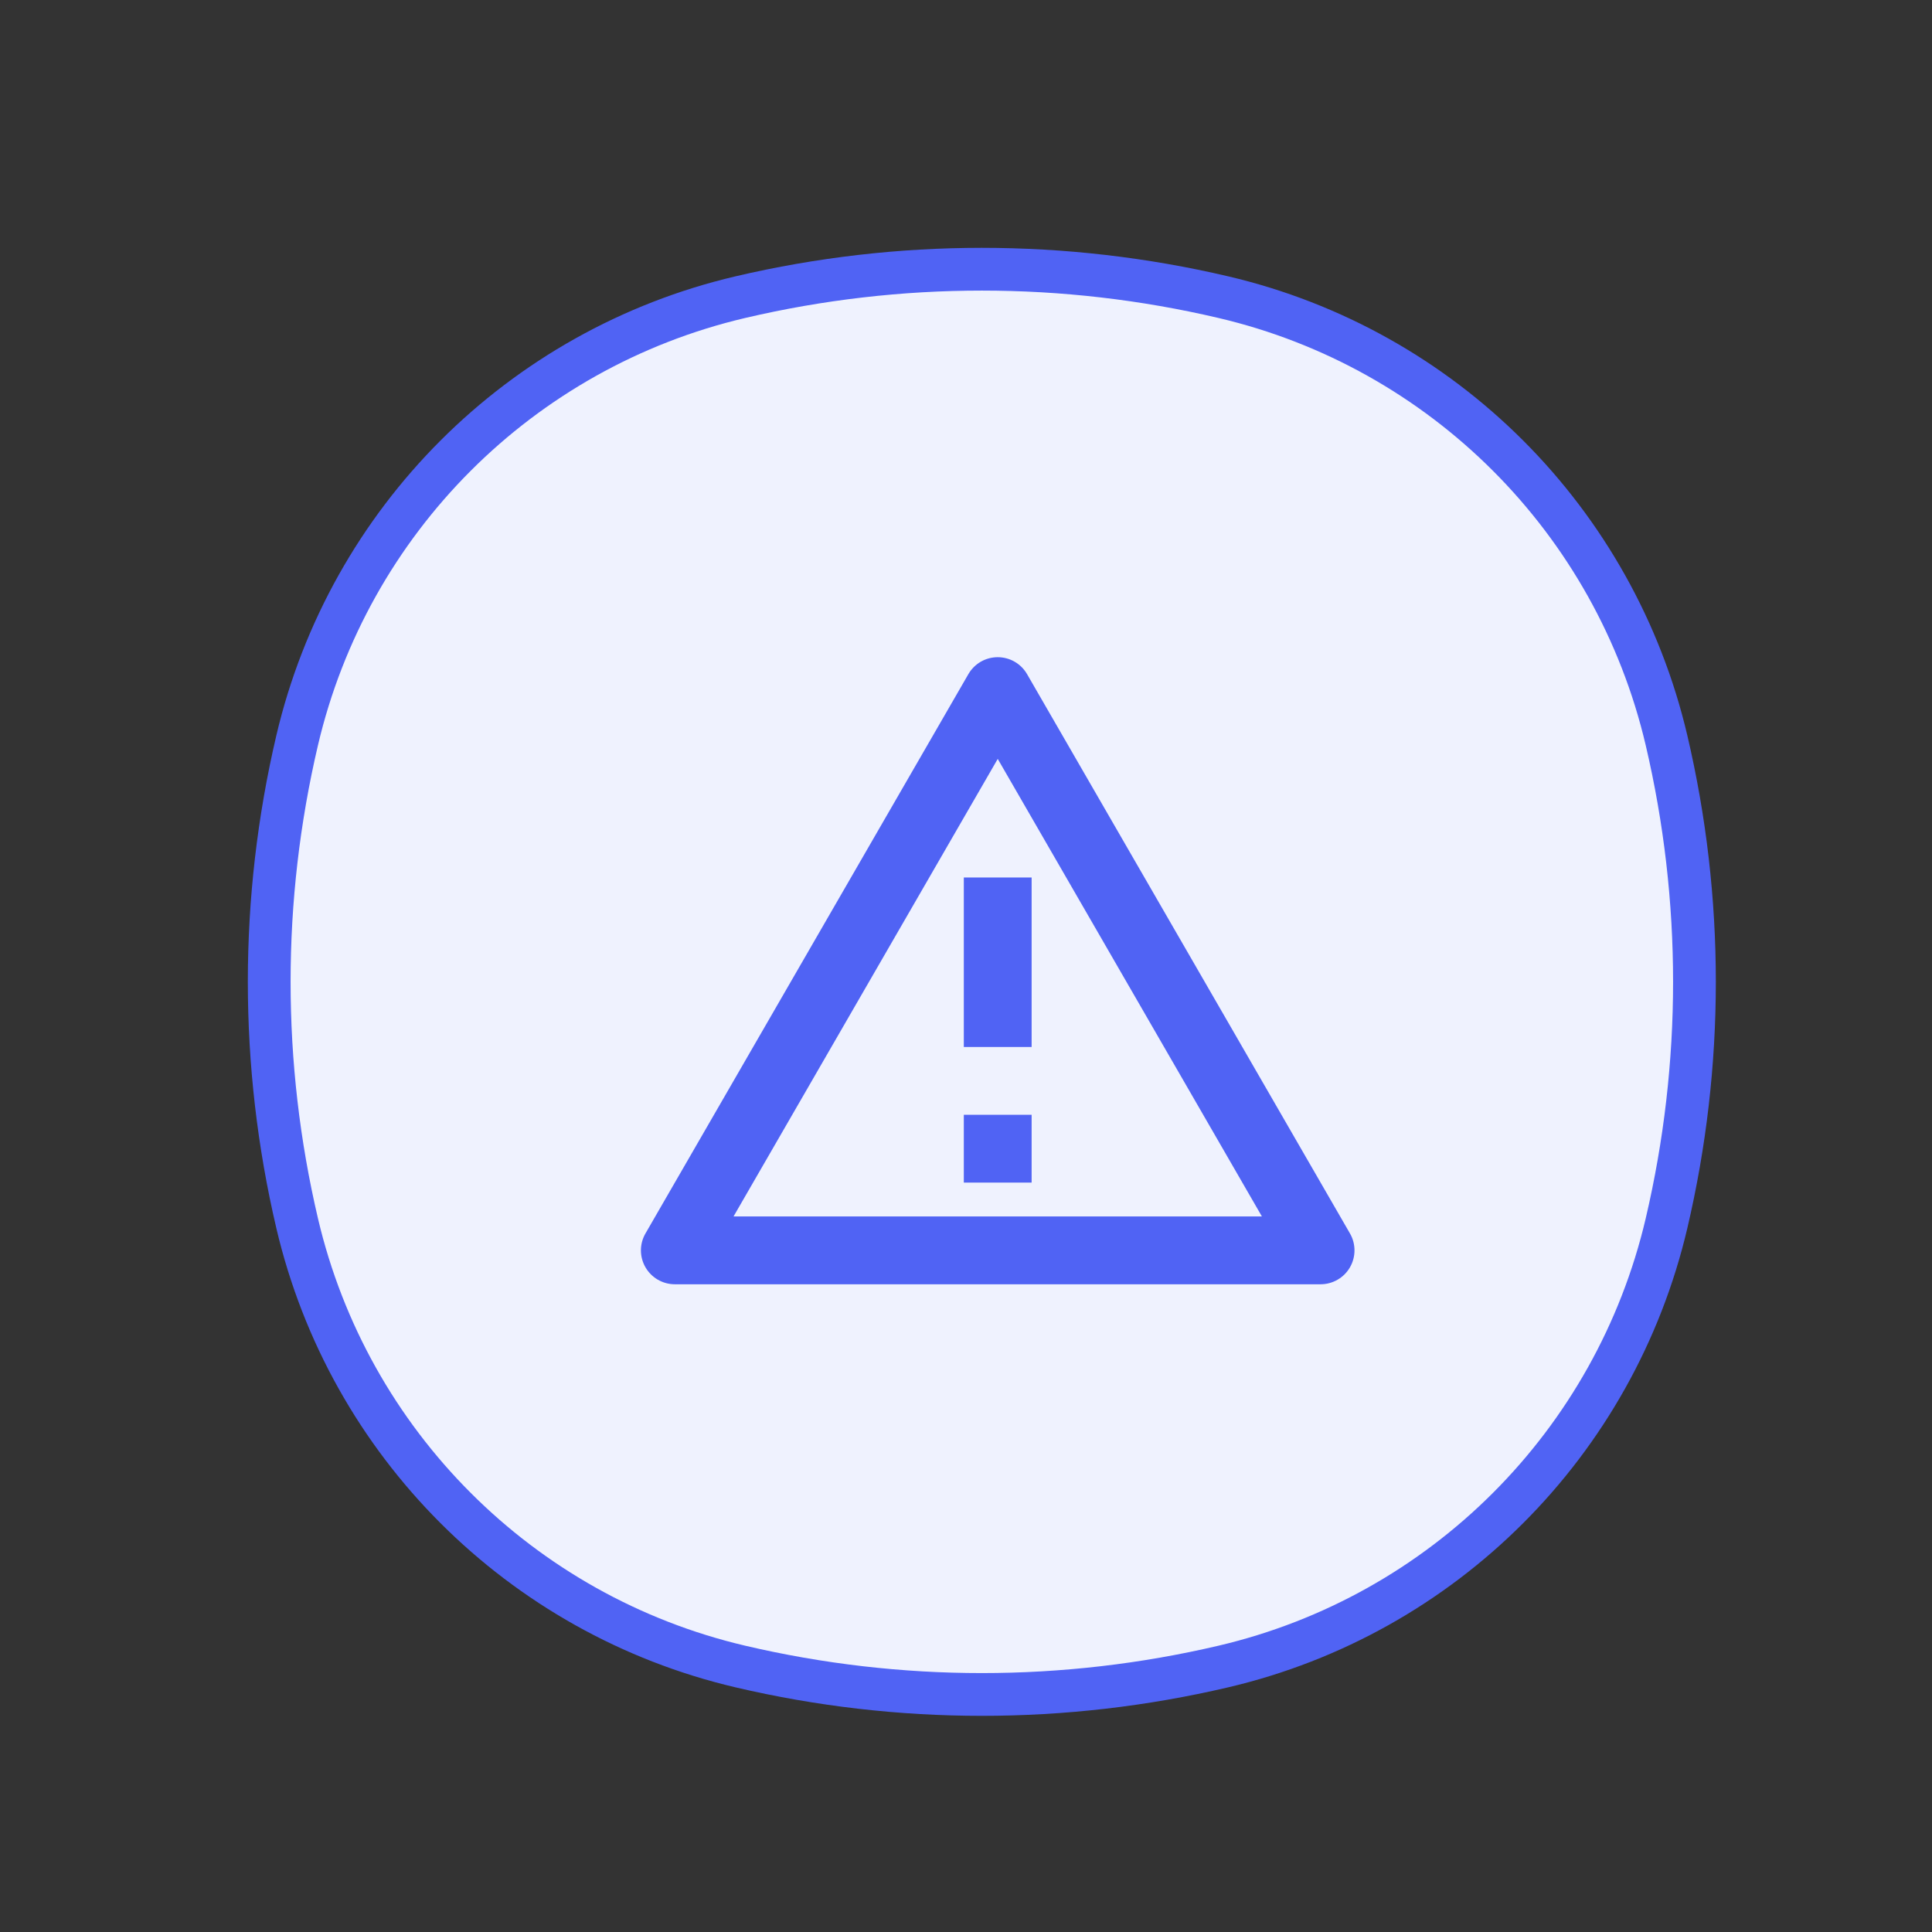 <svg width="61" height="61" viewBox="0 0 61 61" fill="none" xmlns="http://www.w3.org/2000/svg">
<rect x="0" y="0" width="61" height="61" fill="#333333" stroke="none"/>
<g id="Promo">
<path id="Vector" d="M9.382 23.376C11.011 16.433 16.433 11.011 23.376 9.382C28.391 8.206 33.609 8.206 38.624 9.382C45.568 11.011 50.989 16.433 52.618 23.376C53.794 28.391 53.794 33.609 52.618 38.624C50.989 45.568 45.568 50.989 38.624 52.618C33.609 53.794 28.391 53.794 23.376 52.618C16.433 50.989 11.011 45.568 9.382 38.624C8.206 33.609 8.206 28.391 9.382 23.376Z" fill="#EFF2FE" stroke="#5063F4" stroke-width="1.35"/>
<path id="Vector_2" d="M32.428 21.285L42.623 38.944C42.717 39.106 42.766 39.291 42.766 39.479C42.766 39.666 42.717 39.851 42.623 40.014C42.529 40.176 42.394 40.312 42.231 40.405C42.069 40.499 41.884 40.549 41.696 40.549H21.306C21.119 40.549 20.934 40.499 20.771 40.405C20.609 40.312 20.474 40.176 20.38 40.014C20.286 39.851 20.236 39.666 20.236 39.479C20.236 39.291 20.286 39.106 20.38 38.944L30.575 21.285C30.669 21.122 30.804 20.987 30.966 20.893C31.129 20.799 31.314 20.75 31.501 20.75C31.689 20.75 31.874 20.799 32.036 20.893C32.199 20.987 32.334 21.122 32.428 21.285ZM23.16 38.408H39.843L31.502 23.961L23.16 38.408ZM30.431 35.198H32.572V37.338H30.431V35.198ZM30.431 27.706H32.572V33.057H30.431V27.706Z" fill="#5063F4"/>
</g>
</svg>
